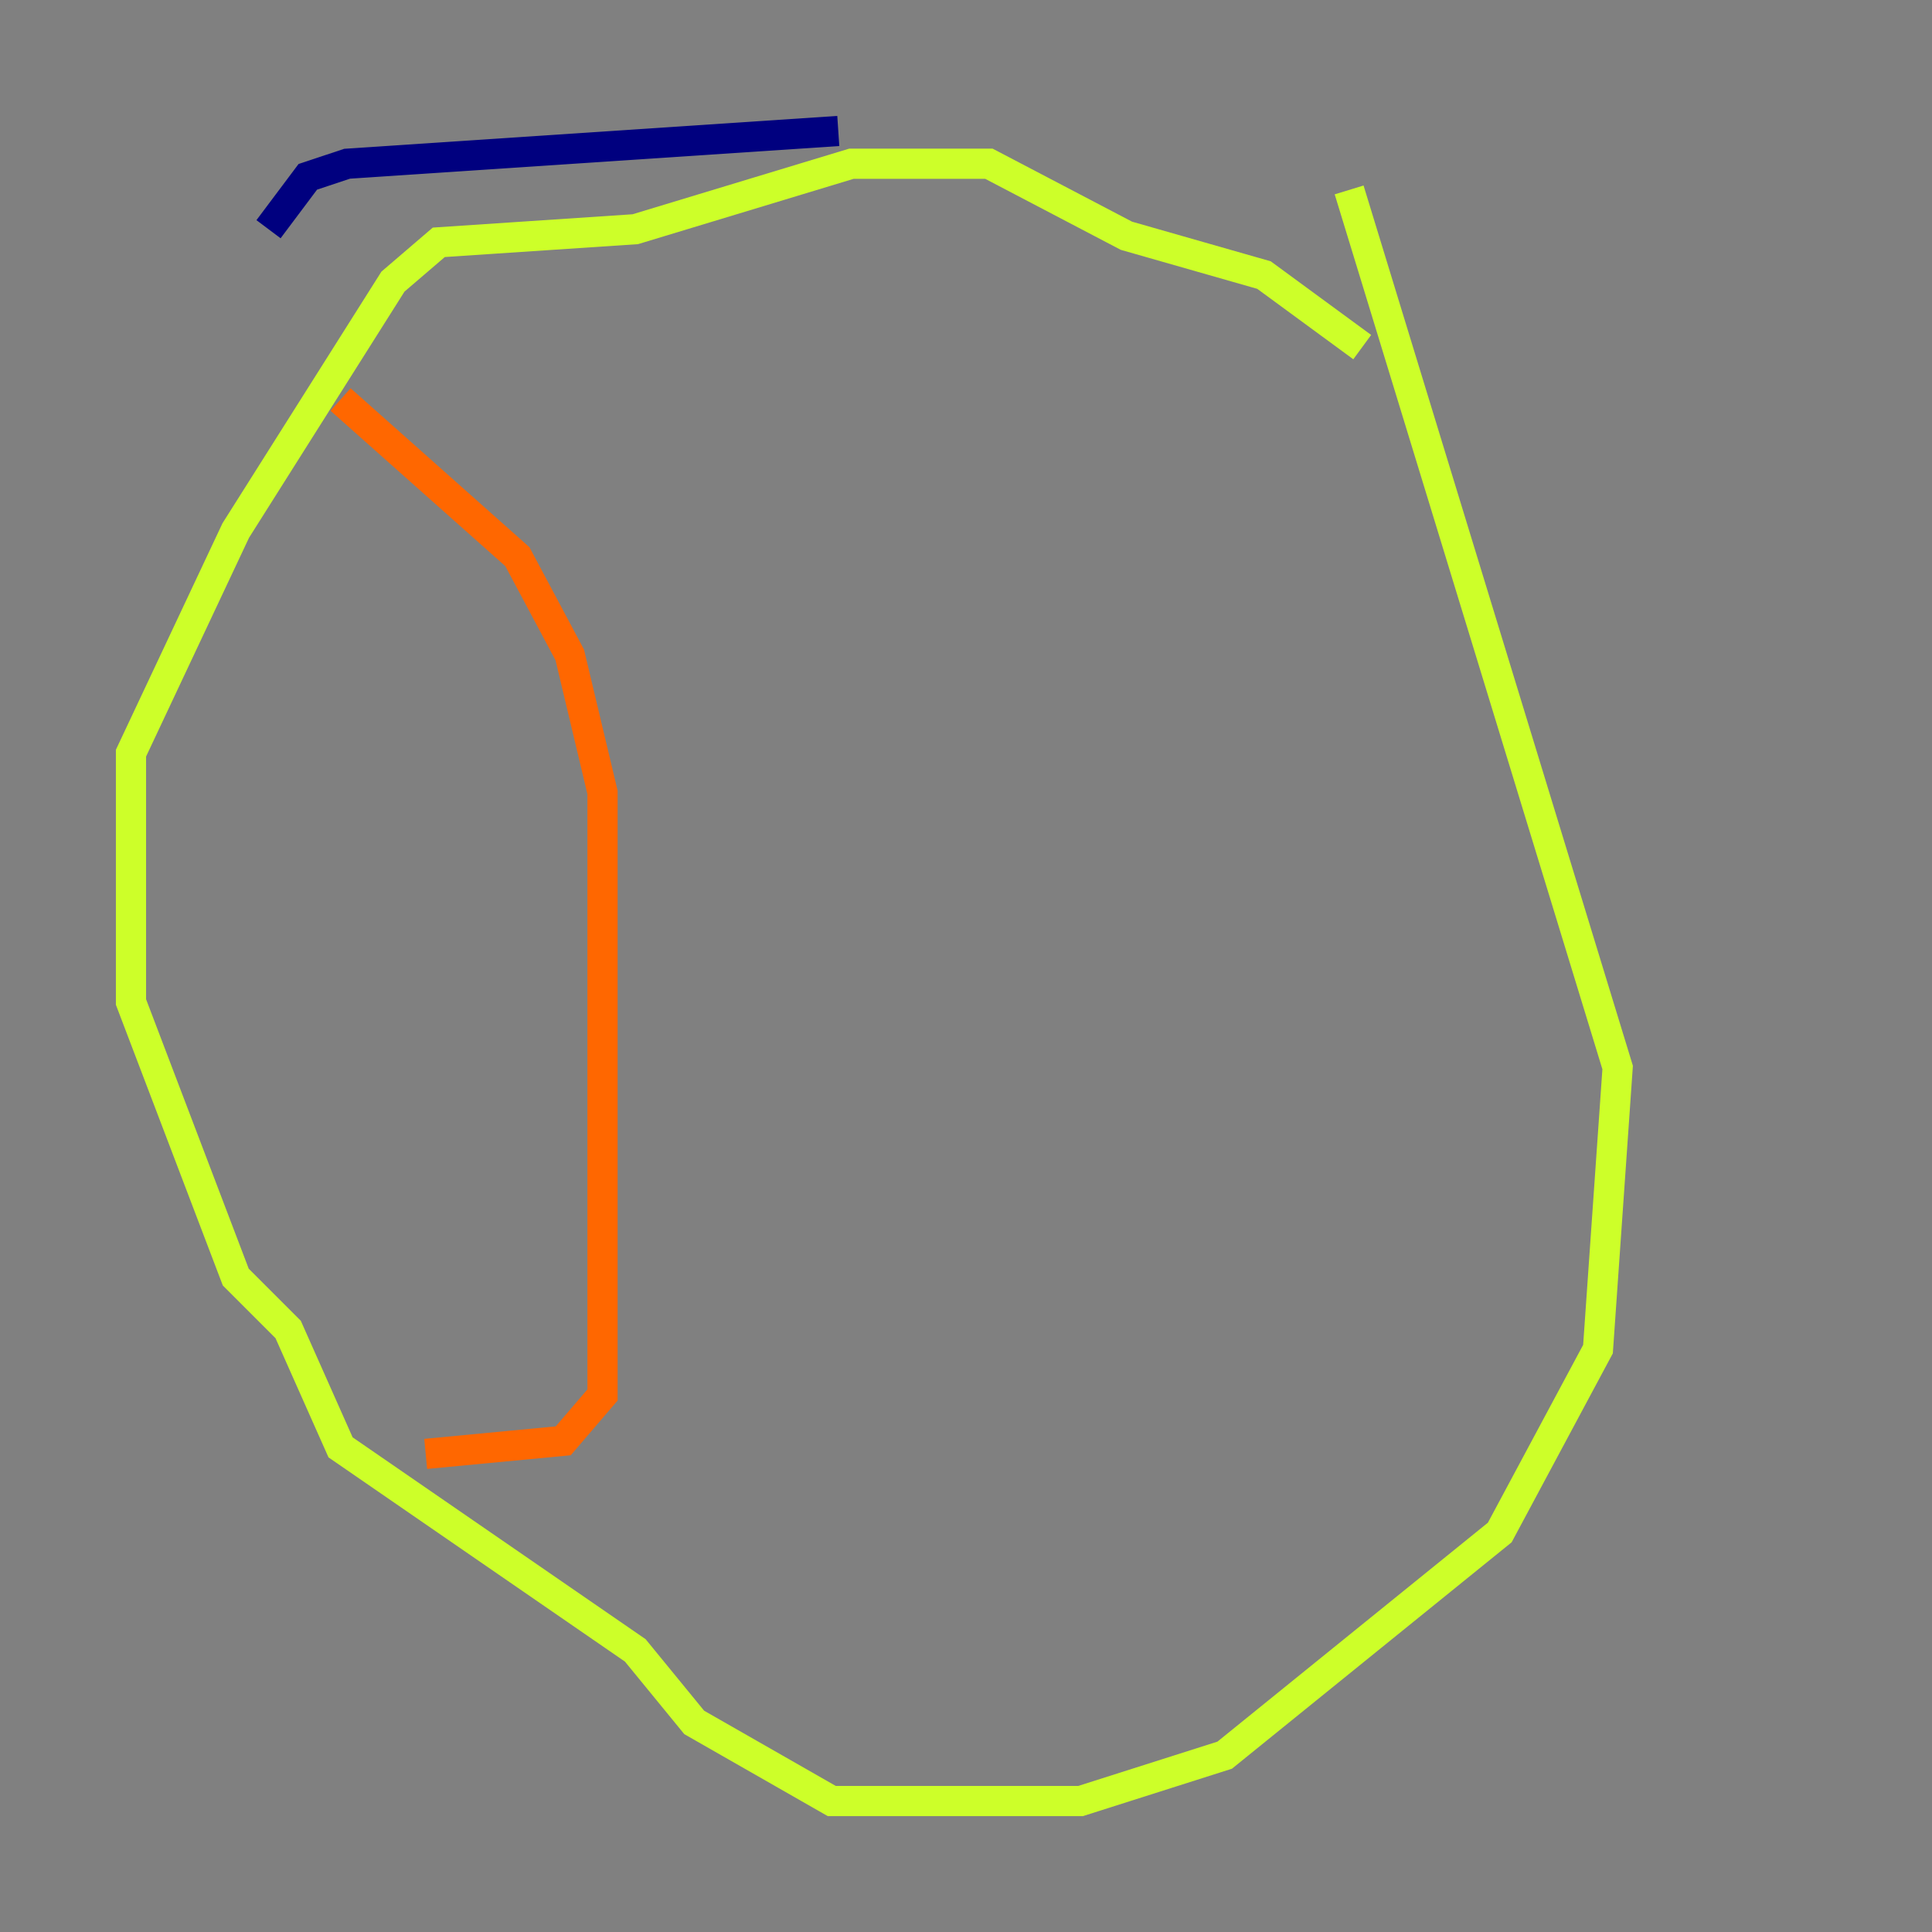 <?xml version="1.0" encoding="utf-8" ?>
<svg baseProfile="tiny" height="128" version="1.2" viewBox="0,0,128,128" width="128" xmlns="http://www.w3.org/2000/svg" xmlns:ev="http://www.w3.org/2001/xml-events" xmlns:xlink="http://www.w3.org/1999/xlink"><rect x="0" y="0" width="128" height="128" fill="#808080" stroke="none"/><defs /><polyline fill="none" points="55.539,8.678 22.997,10.848 20.393,11.715 17.79,15.186" stroke="#00007f" stroke-width="2" /><polyline fill="none" points="17.79,15.186 17.79,15.186" stroke="#004cff" stroke-width="2" /><polyline fill="none" points="98.495,9.112 98.495,9.112" stroke="#29ffcd" stroke-width="2" /><polyline fill="none" points="89.383,12.583 107.173,70.725 105.871,89.383 99.363,101.532 81.139,116.285 71.593,119.322 55.105,119.322 45.993,114.115 42.088,109.342 22.563,95.891 19.091,88.081 15.62,84.61 8.678,66.386 8.678,49.898 15.62,35.146 26.034,18.658 29.071,16.054 42.088,15.186 56.407,10.848 65.519,10.848 74.63,15.62 83.742,18.224 90.251,22.997" stroke="#cdff29" stroke-width="2" /><polyline fill="none" points="22.563,26.468 34.278,36.881 37.749,43.39 39.919,52.502 39.919,92.42 37.315,95.458 28.203,96.325" stroke="#ff6700" stroke-width="2" /><polyline fill="none" points="74.197,21.261 74.197,21.261" stroke="#7f0000" stroke-width="2" /></svg>
